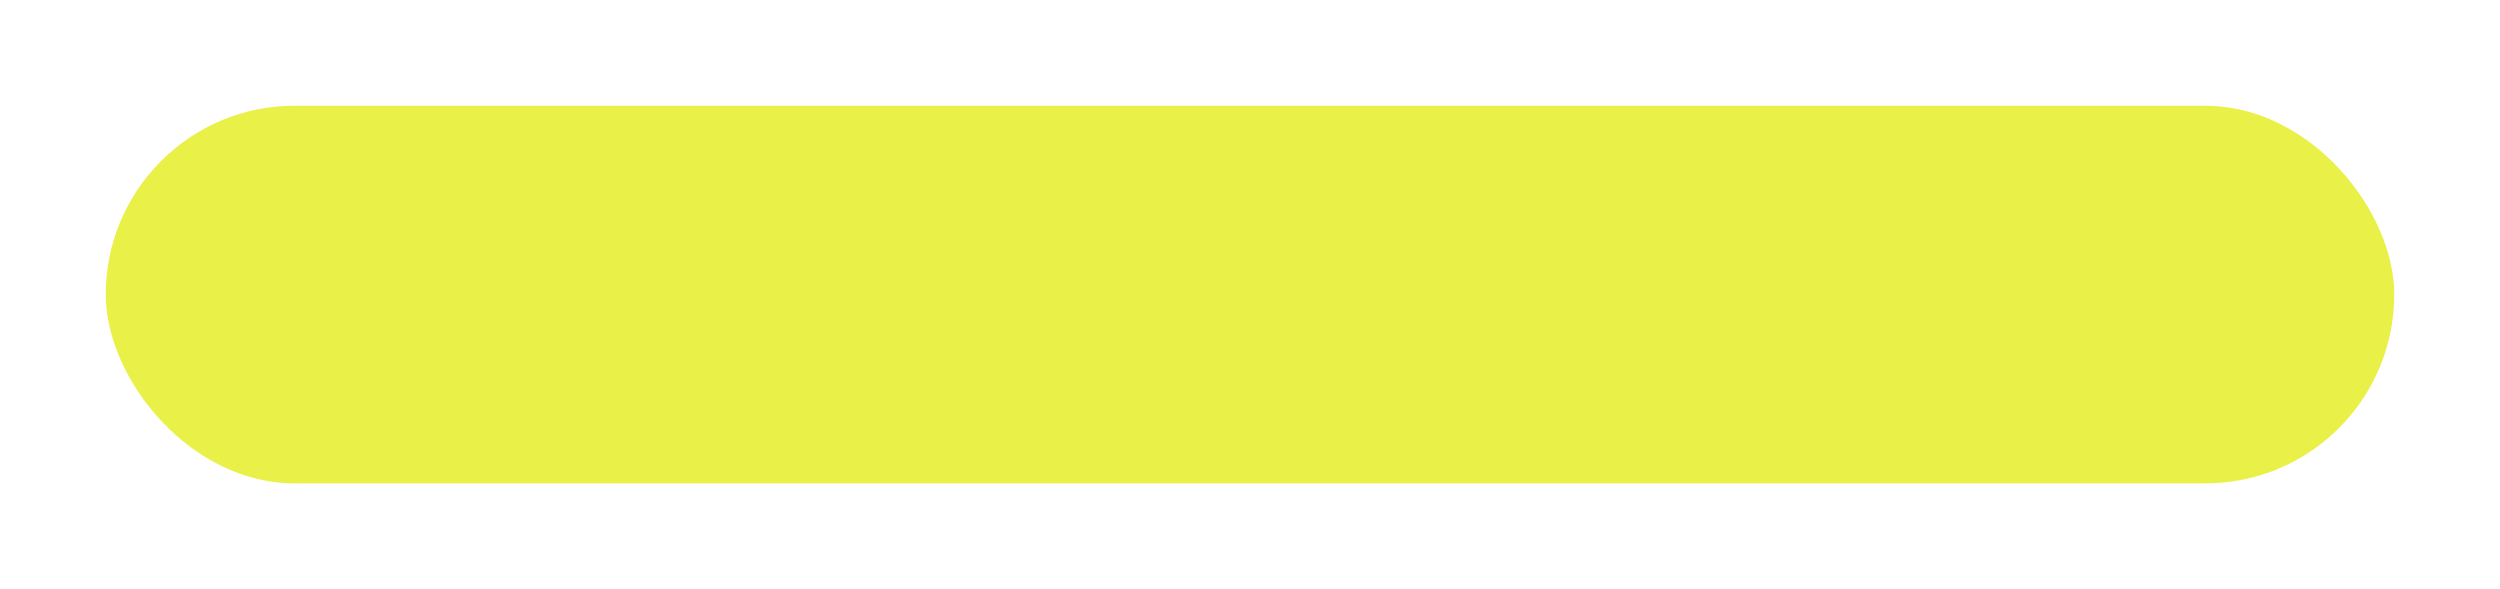 <svg width="331" height="78" viewBox="0 0 331 78" fill="none" xmlns="http://www.w3.org/2000/svg">
<g filter="url(#filter0_d_15_167)">
<rect x="13" y="13" width="303" height="50" rx="25" fill="#E9F047"/>
</g>
<defs>
<filter id="filter0_d_15_167" x="0" y="0" width="331" height="78" filterUnits="userSpaceOnUse" color-interpolation-filters="sRGB">
<feFlood flood-opacity="0" result="BackgroundImageFix"/>
<feColorMatrix in="SourceAlpha" type="matrix" values="0 0 0 0 0 0 0 0 0 0 0 0 0 0 0 0 0 0 127 0" result="hardAlpha"/>
<feMorphology radius="5" operator="dilate" in="SourceAlpha" result="effect1_dropShadow_15_167"/>
<feOffset dx="1" dy="1"/>
<feGaussianBlur stdDeviation="4.5"/>
<feComposite in2="hardAlpha" operator="out"/>
<feColorMatrix type="matrix" values="0 0 0 0 1 0 0 0 0 1 0 0 0 0 1 0 0 0 0.21 0"/>
<feBlend mode="normal" in2="BackgroundImageFix" result="effect1_dropShadow_15_167"/>
<feBlend mode="normal" in="SourceGraphic" in2="effect1_dropShadow_15_167" result="shape"/>
</filter>
</defs>
</svg>
